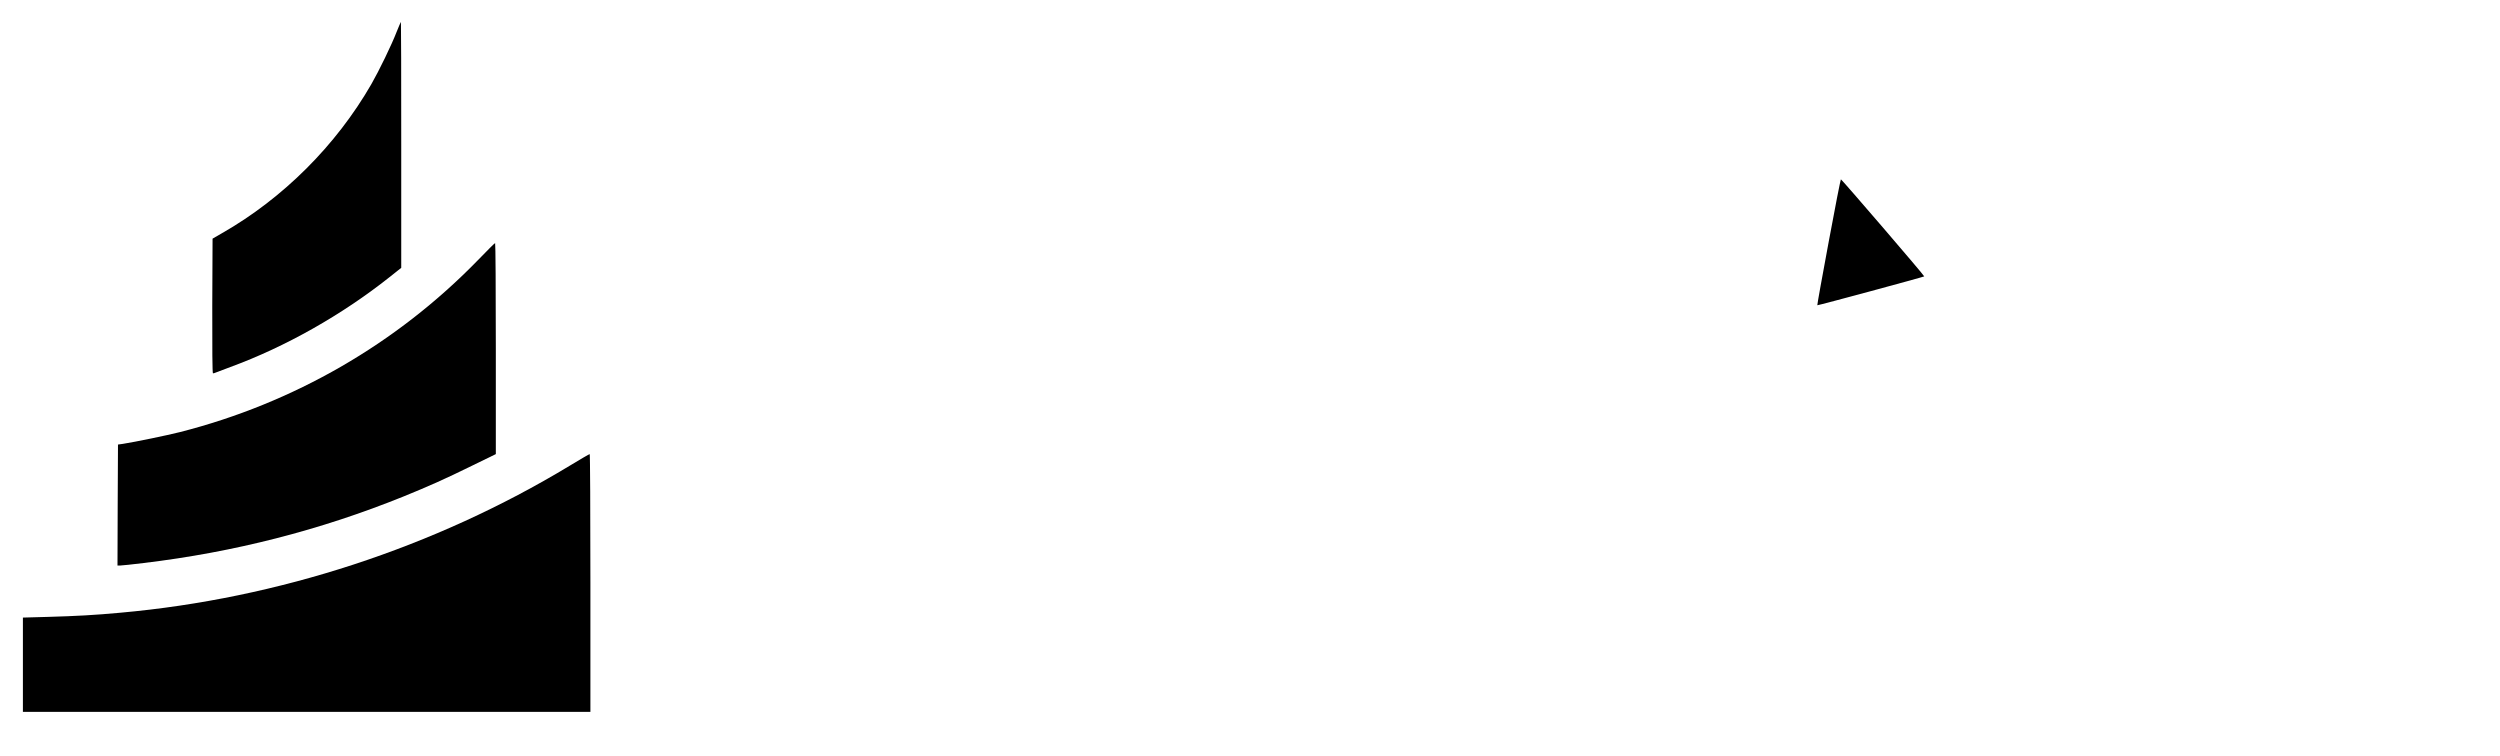 <?xml version="1.0" standalone="no"?>
<!DOCTYPE svg PUBLIC "-//W3C//DTD SVG 20010904//EN"
 "http://www.w3.org/TR/2001/REC-SVG-20010904/DTD/svg10.dtd">
<svg version="1.0" xmlns="http://www.w3.org/2000/svg"
 width="2511pt" height="759pt" viewBox="0 0 2511 759"
 preserveAspectRatio="xMidYMid meet">

<g transform="translate(0,759) scale(0.1,-0.1)"
fill="#000000" stroke="none">
<path d="M3985 7273 c-51 -133 -178 -394 -255 -528 -354 -615 -887 -1147
-1500 -1497 l-95 -55 -3 -676 c-1 -428 1 -677 7 -677 6 0 20 4 33 10 13 5 77
29 143 54 553 203 1122 525 1598 903 l117 93 0 1235 c0 679 -1 1235 -3 1235
-2 0 -21 -44 -42 -97z"/>
<path d="M18367 5159 c-65 -348 -116 -633 -114 -635 3 -4 1068 284 1074 290 5
5 -828 974 -837 975 -3 1 -59 -283 -123 -630z"/>
<path d="M4800 4977 c-816 -839 -1850 -1436 -2993 -1727 -136 -34 -440 -97
-572 -118 l-50 -7 -3 -608 -2 -607 28 0 c15 0 120 11 234 25 910 109 1776 331
2610 668 260 106 409 172 686 308 l242 118 0 1061 c0 583 -3 1059 -7 1059 -5
-1 -82 -78 -173 -172z"/>
<path d="M5720 2911 c-1355 -819 -2927 -1333 -4510 -1475 -259 -24 -446 -34
-728 -42 l-252 -7 0 -474 0 -473 2850 0 2850 0 0 1295 c0 712 -3 1295 -7 1294
-5 0 -96 -53 -203 -118z"/>
</g>
</svg>
